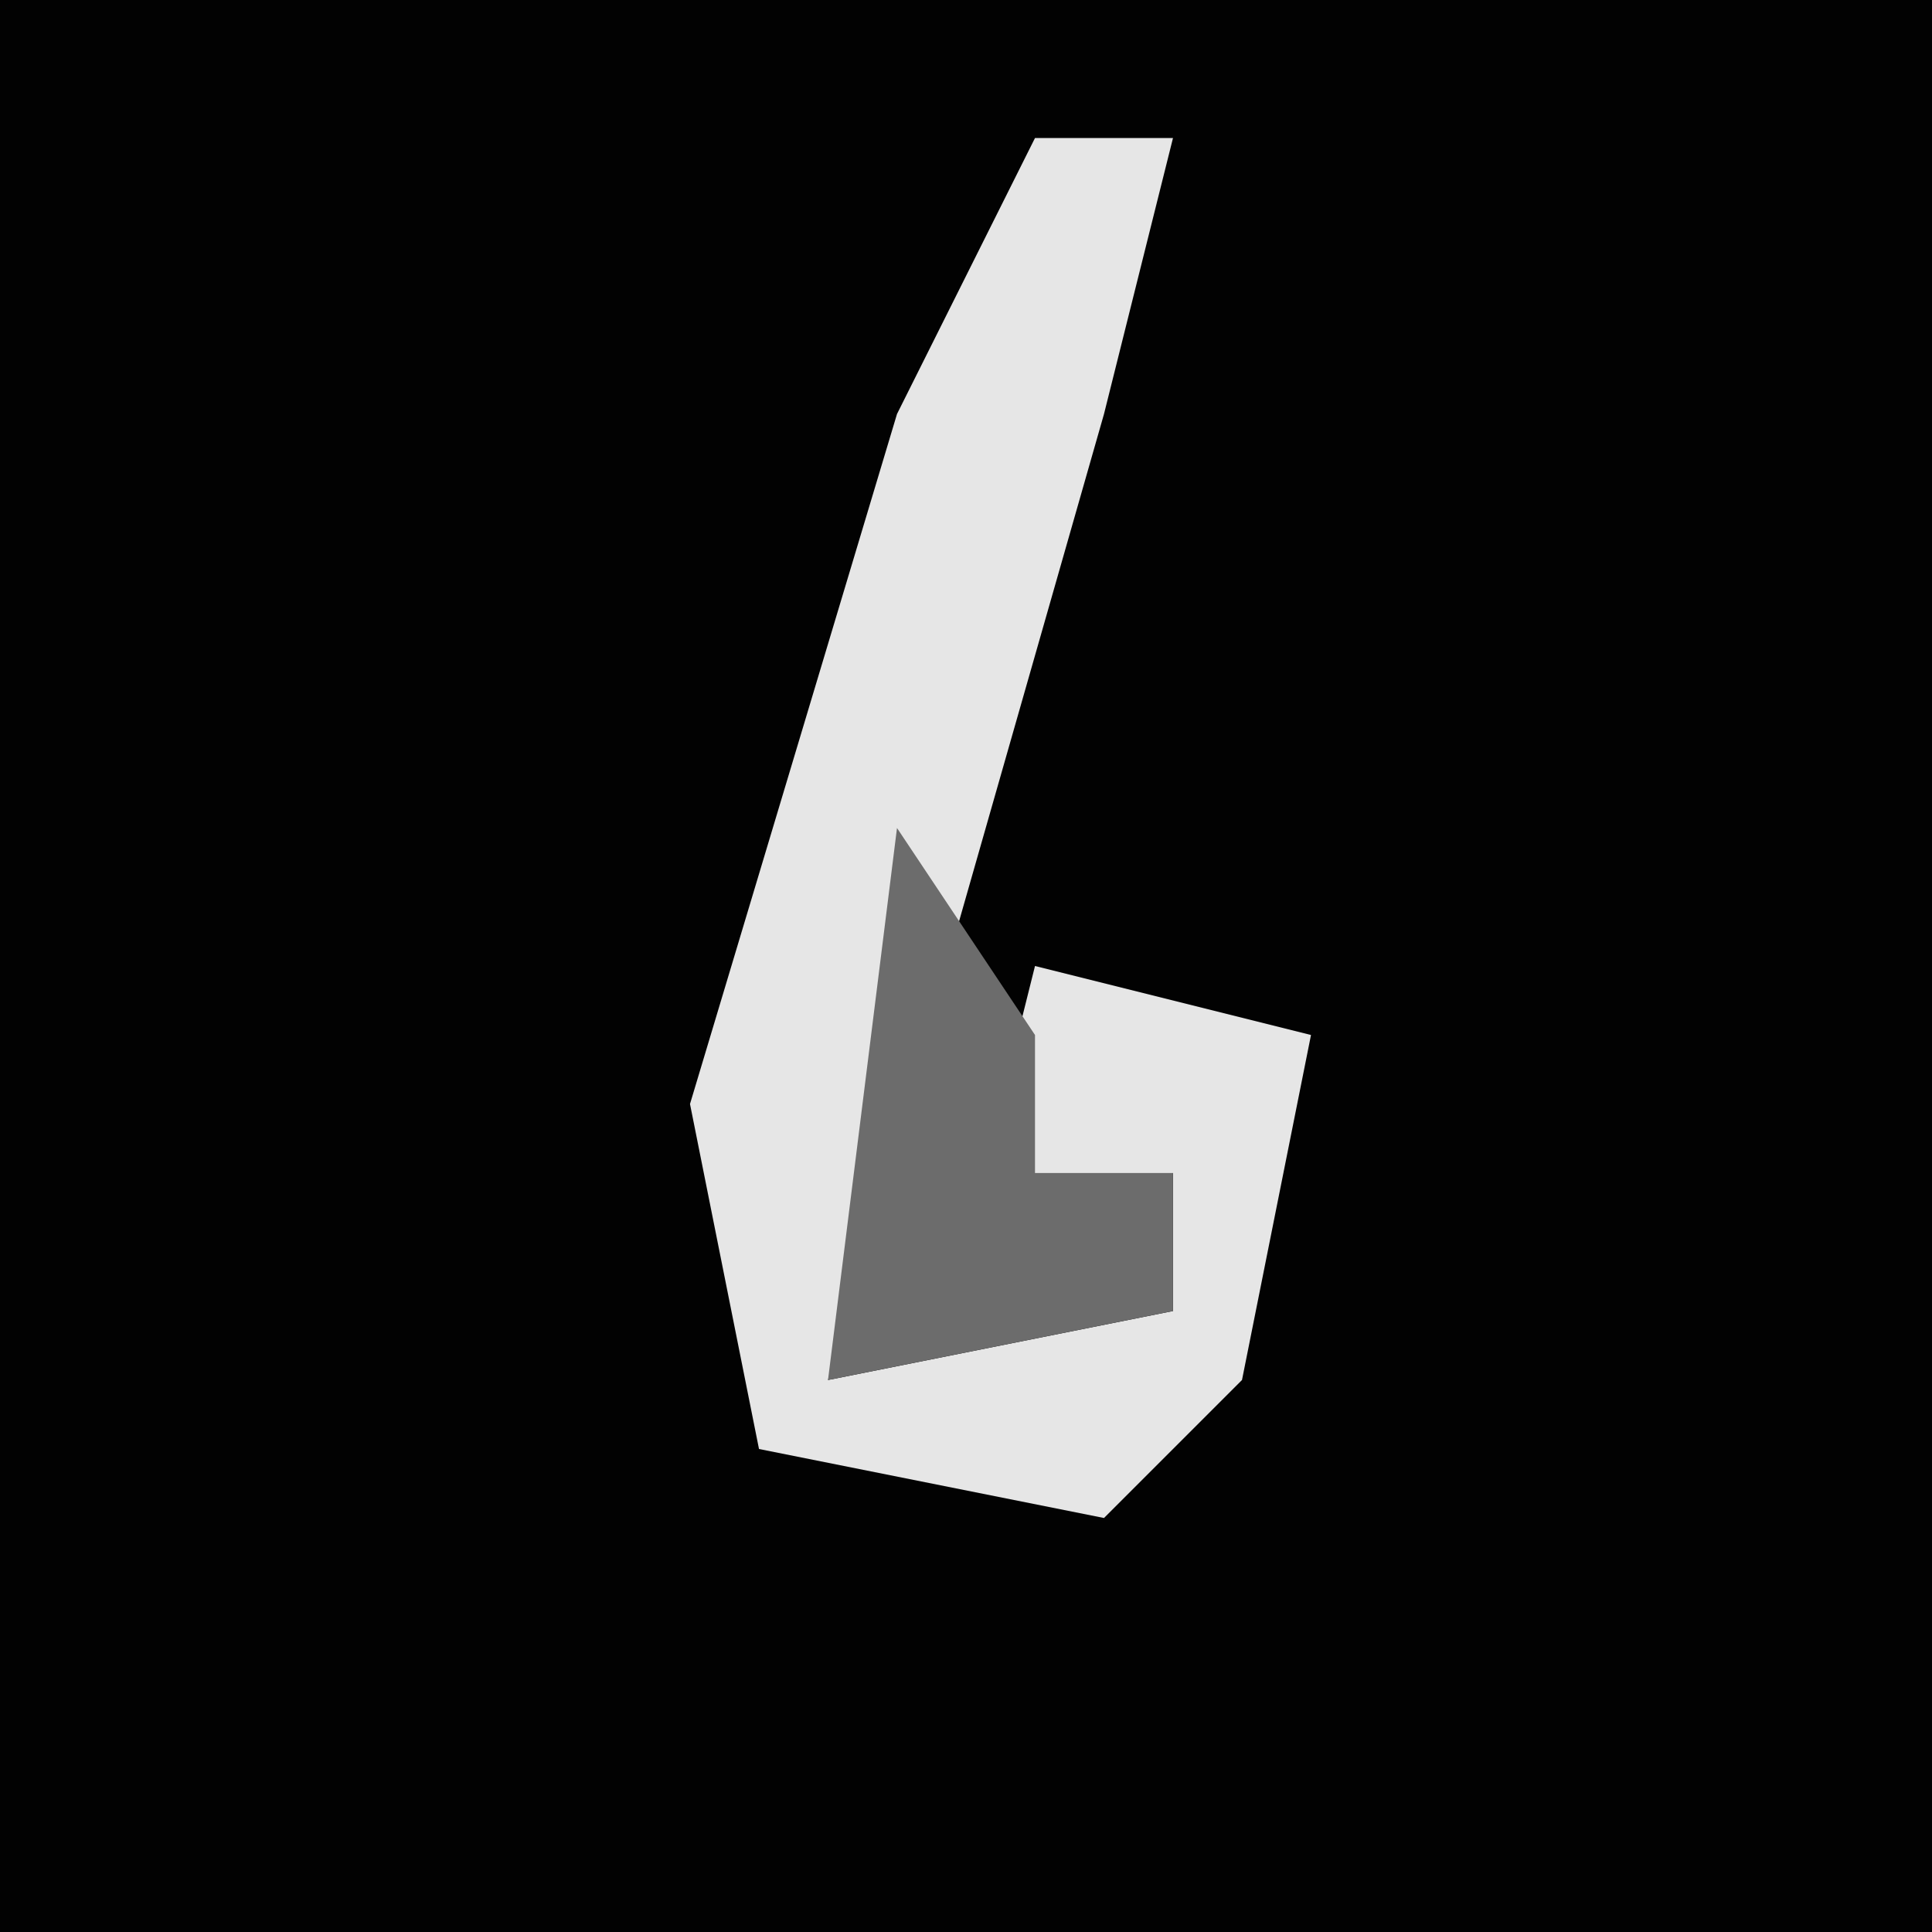 <?xml version="1.0" encoding="UTF-8"?>
<svg version="1.1" xmlns="http://www.w3.org/2000/svg" width="28" height="28">
<path d="M0,0 L28,0 L28,28 L0,28 Z " fill="#020202" transform="translate(0,0)"/>
<path d="M0,0 L2,0 L1,4 L-3,18 L2,17 L2,15 L-1,16 L0,12 L4,13 L3,18 L1,20 L-4,19 L-5,14 L-2,4 Z " fill="#E6E6E6" transform="translate(15,2)"/>
<path d="M0,0 L2,3 L2,5 L4,5 L4,7 L-1,8 Z " fill="#6C6C6C" transform="translate(13,12)"/>
</svg>
